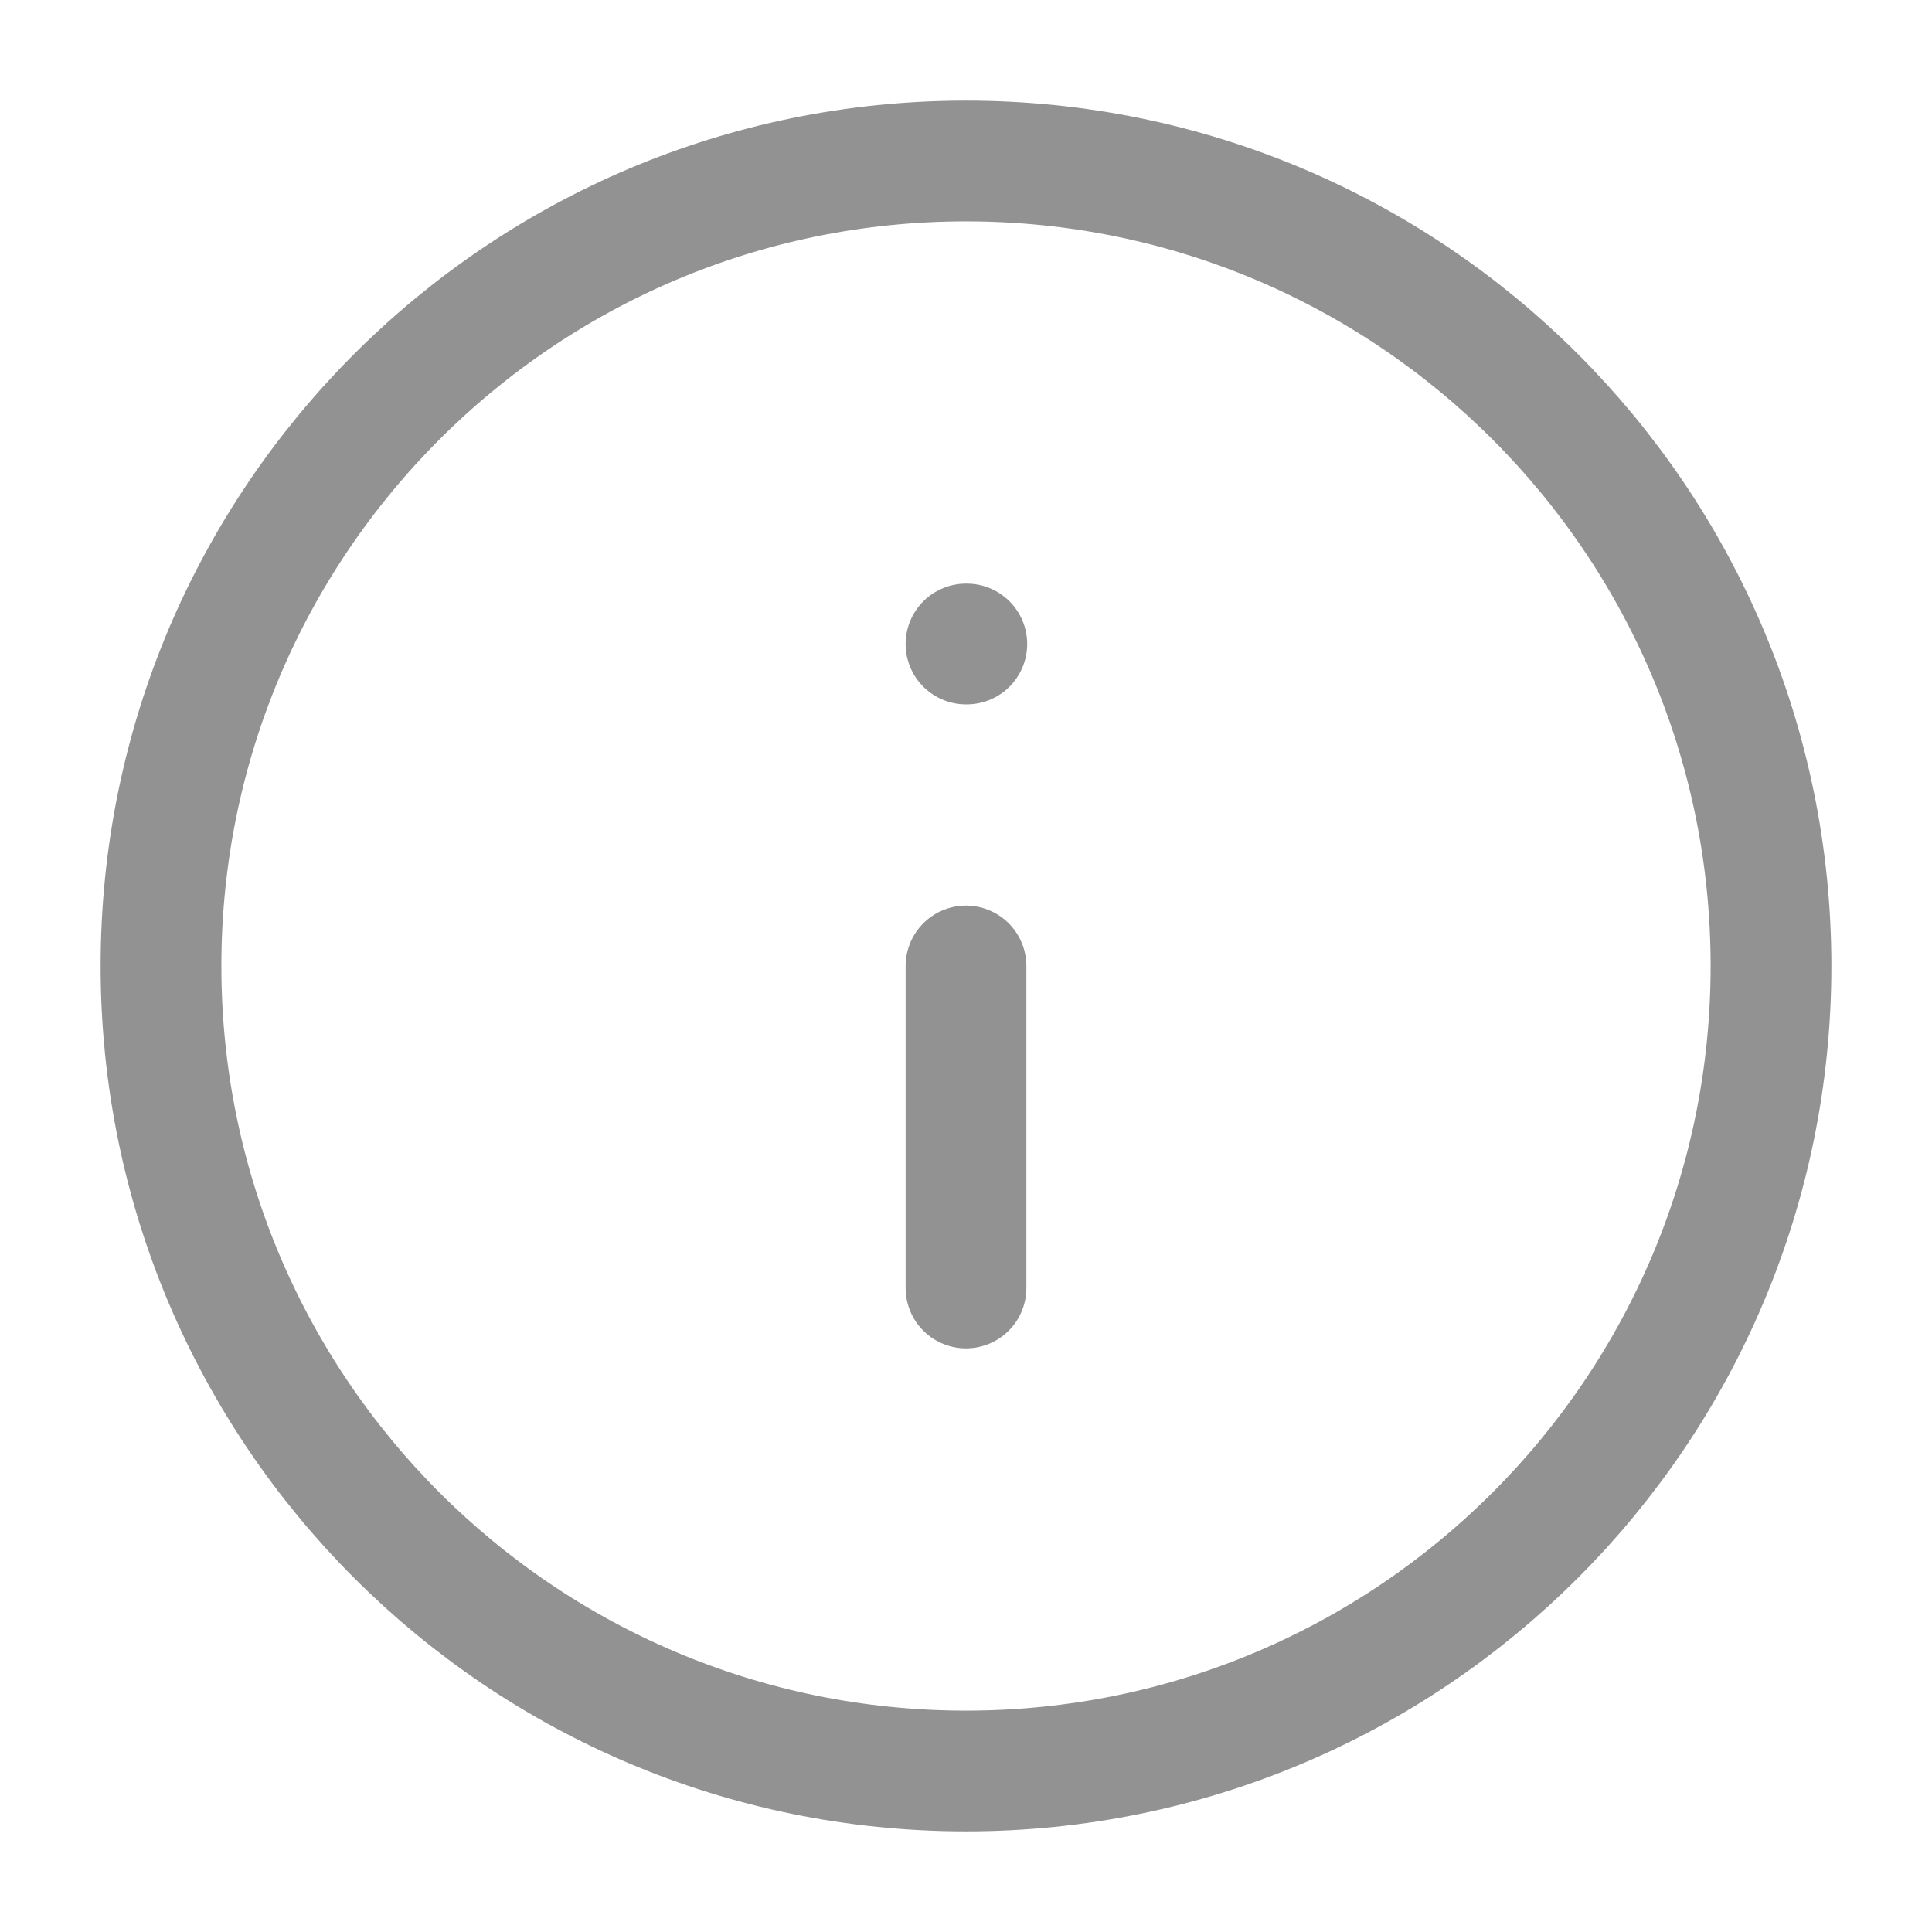<svg width="24" height="24" viewBox="0 0 24 24" fill="none" xmlns="http://www.w3.org/2000/svg">
<path d="M12 22C17.523 22 22 17.523 22 12C22 6.477 17.523 2 12 2C6.477 2 2 6.477 2 12C2 17.523 6.477 22 12 22Z" stroke="#929292" stroke-width="1.5" stroke-linecap="round" stroke-linejoin="round"/>
<path d="M12 16V12" stroke="#929292" stroke-width="1.5" stroke-linecap="round" stroke-linejoin="round"/>
<path d="M12 8H12.01" stroke="#929292" stroke-width="1.5" stroke-linecap="round" stroke-linejoin="round"/>
</svg>
